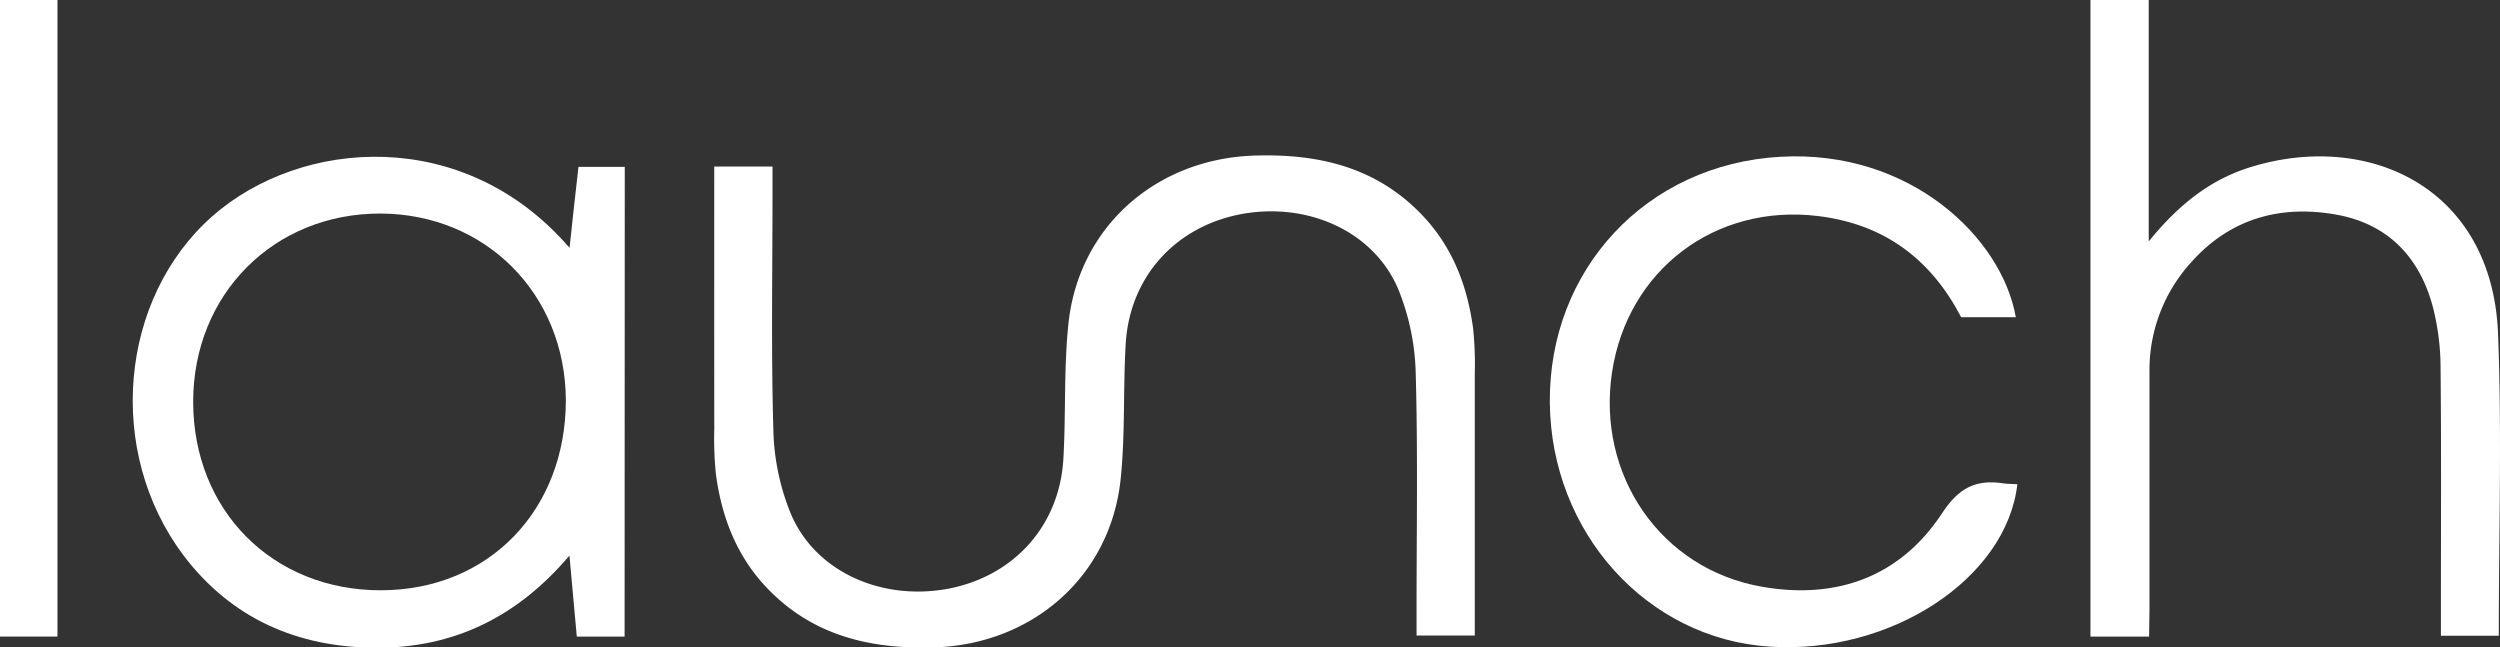 <svg xmlns="http://www.w3.org/2000/svg" viewBox="0 0 432 111.88"><rect x="0" y="0" width="432" height="111.88" fill="#333333" stroke="none"/><defs><style>.cls-1{fill:#fff;}</style></defs><title>Launch Wordmark White</title><g id="Layer_2" data-name="Layer 2"><g id="Layer_1-2" data-name="Layer 1"><g id="Launch_Wordmark" data-name="Launch Wordmark"><path class="cls-1" d="M123.42,28.78h10.07v4.45c0,13.73-.25,27.48.15,41.2a40.56,40.56,0,0,0,3,14.31c4.19,10,15.6,15.14,27.16,13,11.38-2.15,19.28-10.88,19.95-22.44.45-7.8.06-15.67.88-23.41,1.77-16.7,15.13-28.41,32-29,11-.37,21,1.89,28.93,10.08,5.37,5.53,8,12.34,9,19.84a59.94,59.94,0,0,1,.28,7.82c0,15,0,29.93,0,45.19H244.78v-4.31c0-13.74.24-27.48-.15-41.21a41,41,0,0,0-3-14.3c-4.2-10-15.6-15.14-27.16-13-11.38,2.15-19.28,10.88-19.95,22.45-.46,7.79-.06,15.66-.88,23.41-1.77,16.7-15.13,28.4-32,29-11,.36-21-1.89-28.93-10.08-5.37-5.54-8-12.35-9-19.85a59.88,59.88,0,0,1-.28-7.82C123.41,59.14,123.42,44.18,123.42,28.78Z"/><path class="cls-1" d="M107.93,110H99.67c-.41-4.5-.8-8.83-1.27-14-9,10.62-20,16-33.5,15.93S40,106.9,31.73,96C18.18,78,20.64,51.55,36.68,37.37,52,23.89,80.21,21.69,98.42,42.83c.53-4.88,1-9.4,1.54-14h8ZM33.38,69.45C33.4,88.22,47.1,102,65.78,102s32-13.86,32-32.88C97.67,50.8,83.94,37,65.81,36.9,47.33,36.83,33.37,50.84,33.38,69.45Z"/><path class="cls-1" d="M371.36,110H361.23V0H371.3V41.72c5.34-6.58,10.88-10.82,17.85-12.92,20.44-6.17,41.52,3.84,42.51,28.84.68,17.26.13,34.57.13,52.22h-10v-4.4c0-14,.08-28-.06-42a42.73,42.73,0,0,0-1.26-10.14c-2.22-8.7-7.69-14.57-16.64-16.21-9.61-1.75-18.27.57-25,8a27.66,27.66,0,0,0-7.4,19.06l0,41.19Z"/><path class="cls-1" d="M348.33,54.81h-9.44c-5.26-10.08-13.31-16.09-24.75-17.48-17.74-2.15-32.9,9.29-35.58,27s8.36,34,25.91,37.06c12.77,2.25,23.87-1.64,31.14-12.73,2.86-4.37,5.83-5.86,10.55-5.14.8.12,1.62.1,2.44.15-1.88,16.35-21.91,29.43-42.76,28.07C284.58,110.4,268,92,267.81,69.55c-.19-23,16.69-41.17,39.86-42.46C330.1,25.83,345.93,41.09,348.33,54.81Z"/><path class="cls-1" d="M9.93,110H0V0H9.93Z"/></g></g></g></svg>